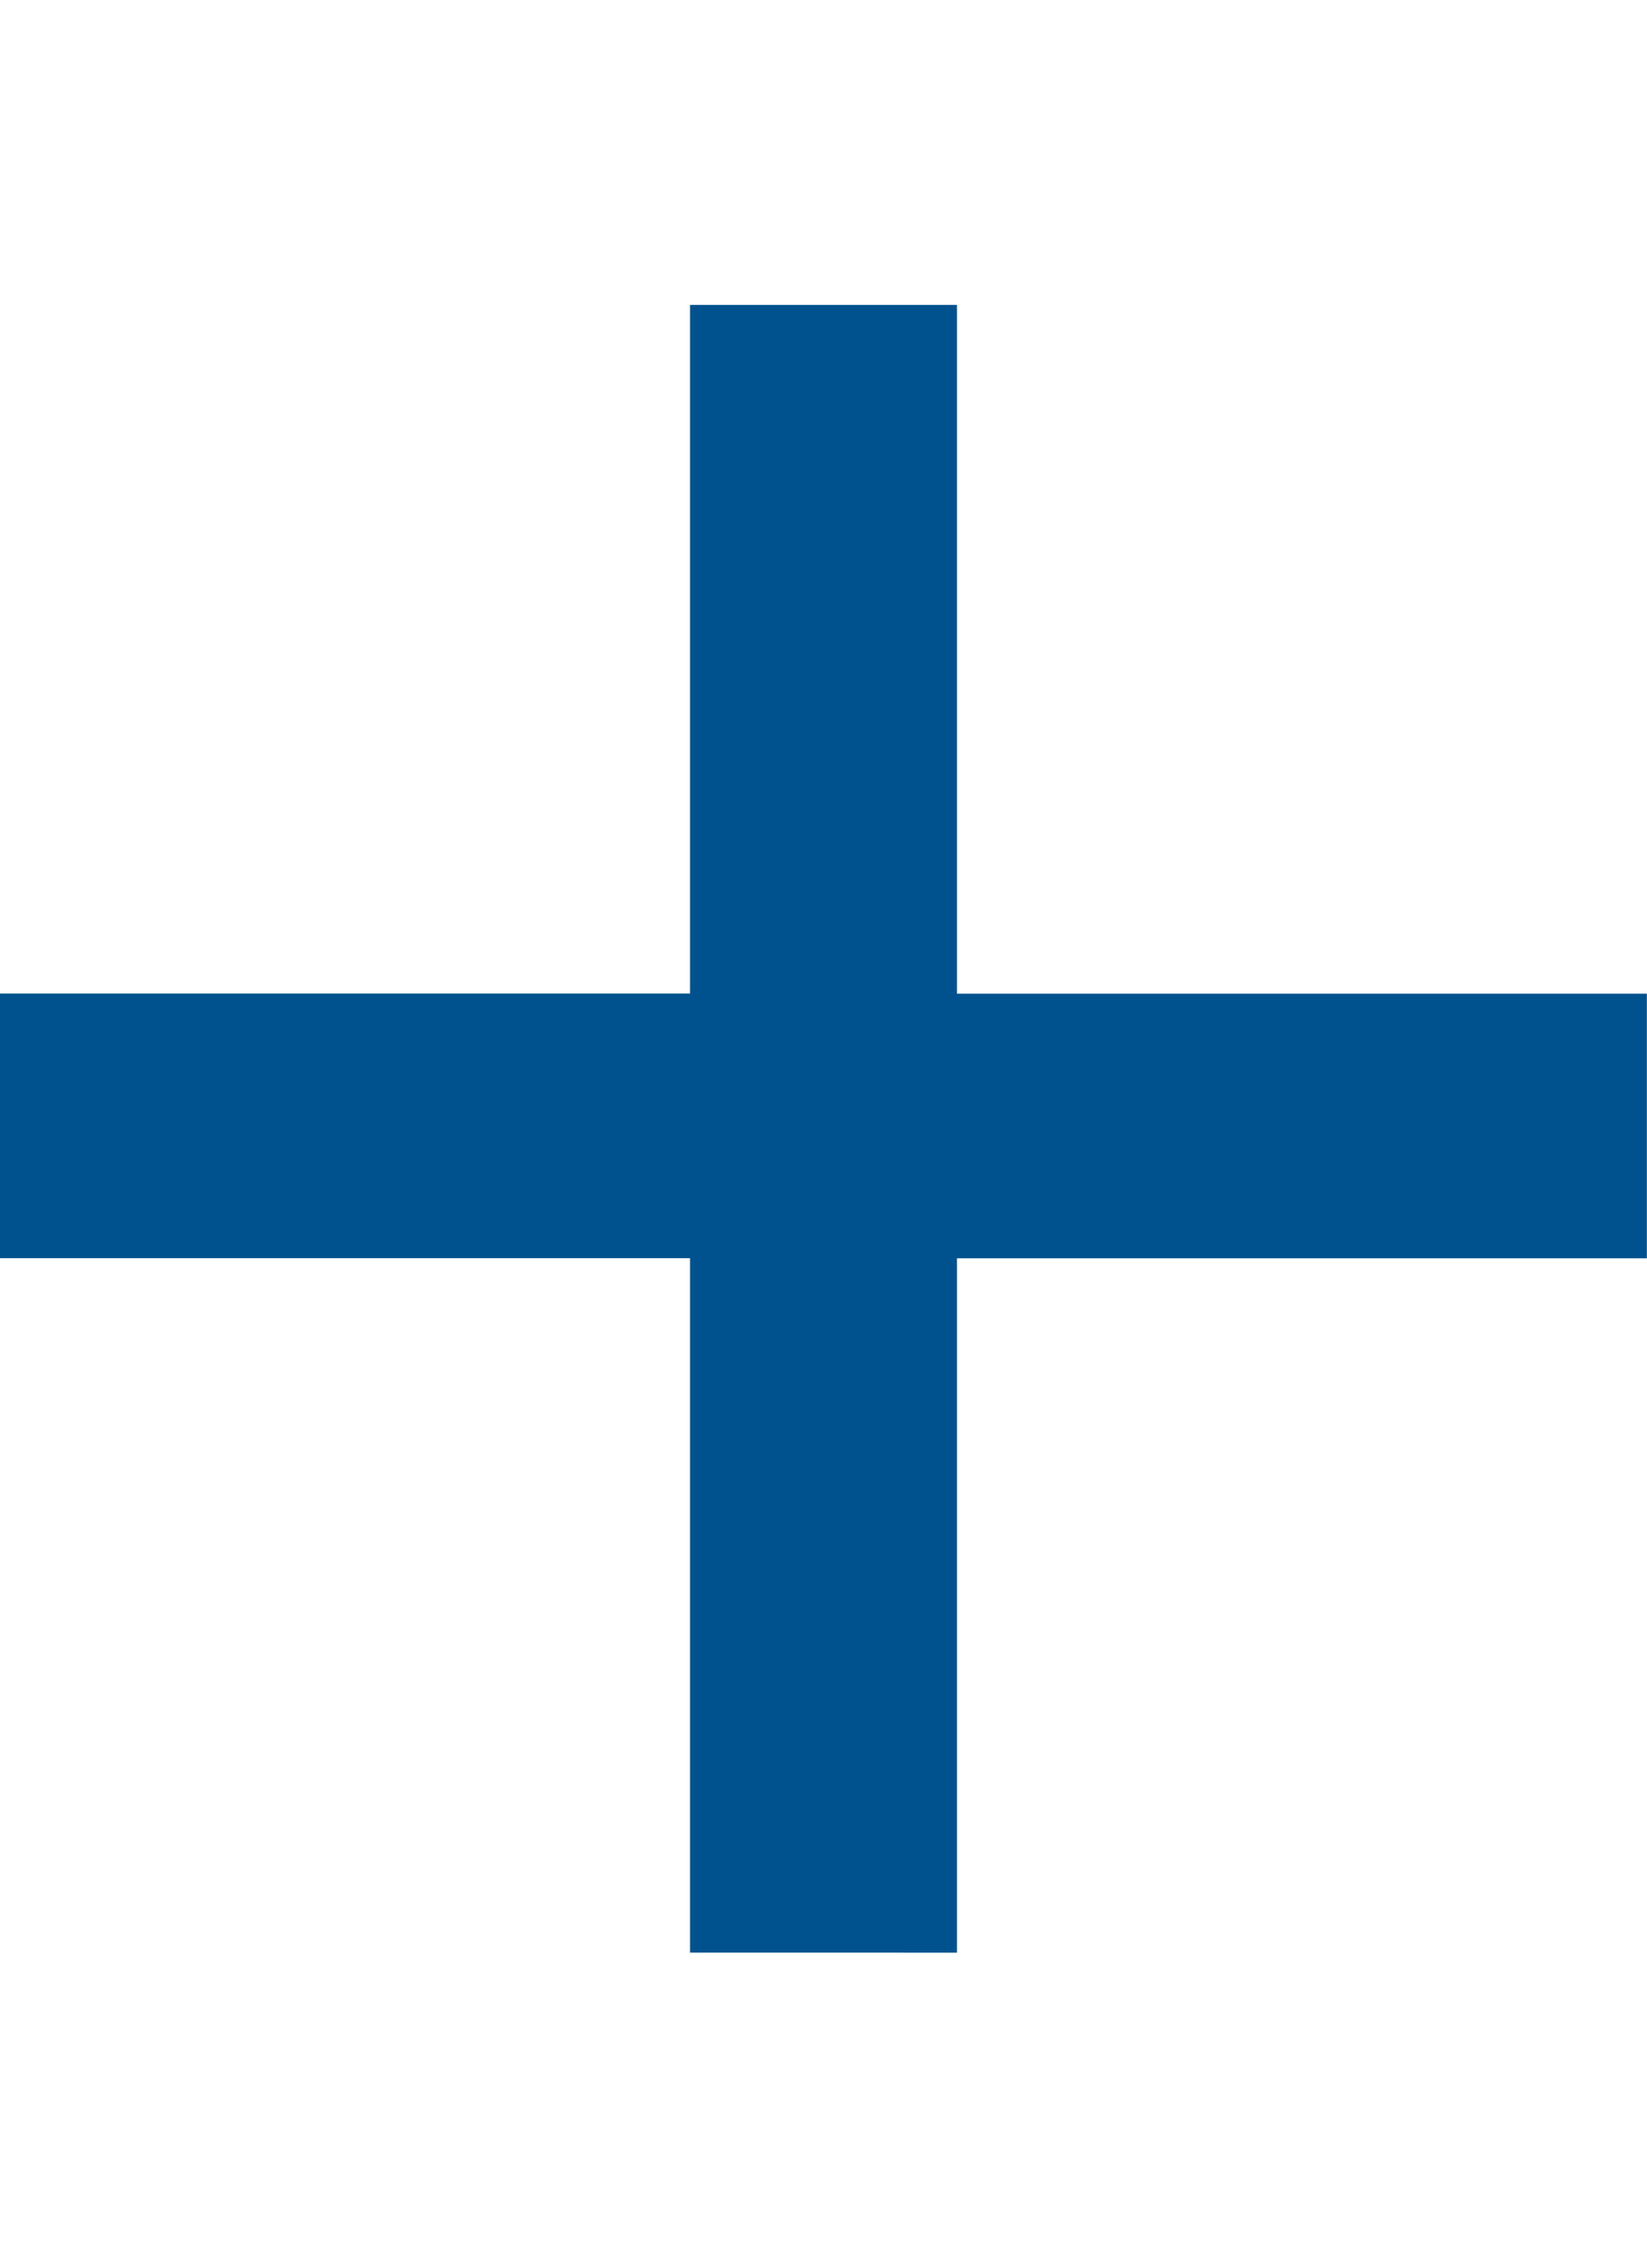 <?xml version="1.0" encoding="UTF-8" standalone="no"?>
<svg
   xmlns:dc="http://purl.org/dc/elements/1.1/"
   xmlns:cc="http://creativecommons.org/ns#"
   xmlns:rdf="http://www.w3.org/1999/02/22-rdf-syntax-ns#"
   xmlns:svg="http://www.w3.org/2000/svg"
   xmlns="http://www.w3.org/2000/svg"
   id="svg12"
   xml:space="preserve"
   enable-background="new 0 0 12.352 17.009"
   viewBox="0 0 12.352 17.009"
   height="17.009px"
   width="12.352px"
   y="0px"
   x="0px"
   version="1.1"><defs
     id="defs16" /><switch
     id="switch10"><g
       id="g8"><g
         id="g4"><path
           style="fill:#00528e"
           id="path2"
           d="M 5.175,14.645 V 9.437 H 0 V 7.452 H 5.175 V 2.287 h 2.002 v 5.166 h 5.174 V 9.438 H 7.177 v 5.208 H 5.175 Z" /></g><path
         id="rect6"
         d="M 0,0 H 12.284 V 17.009 H 0 Z"
         style="fill:none" /></g></switch></svg>